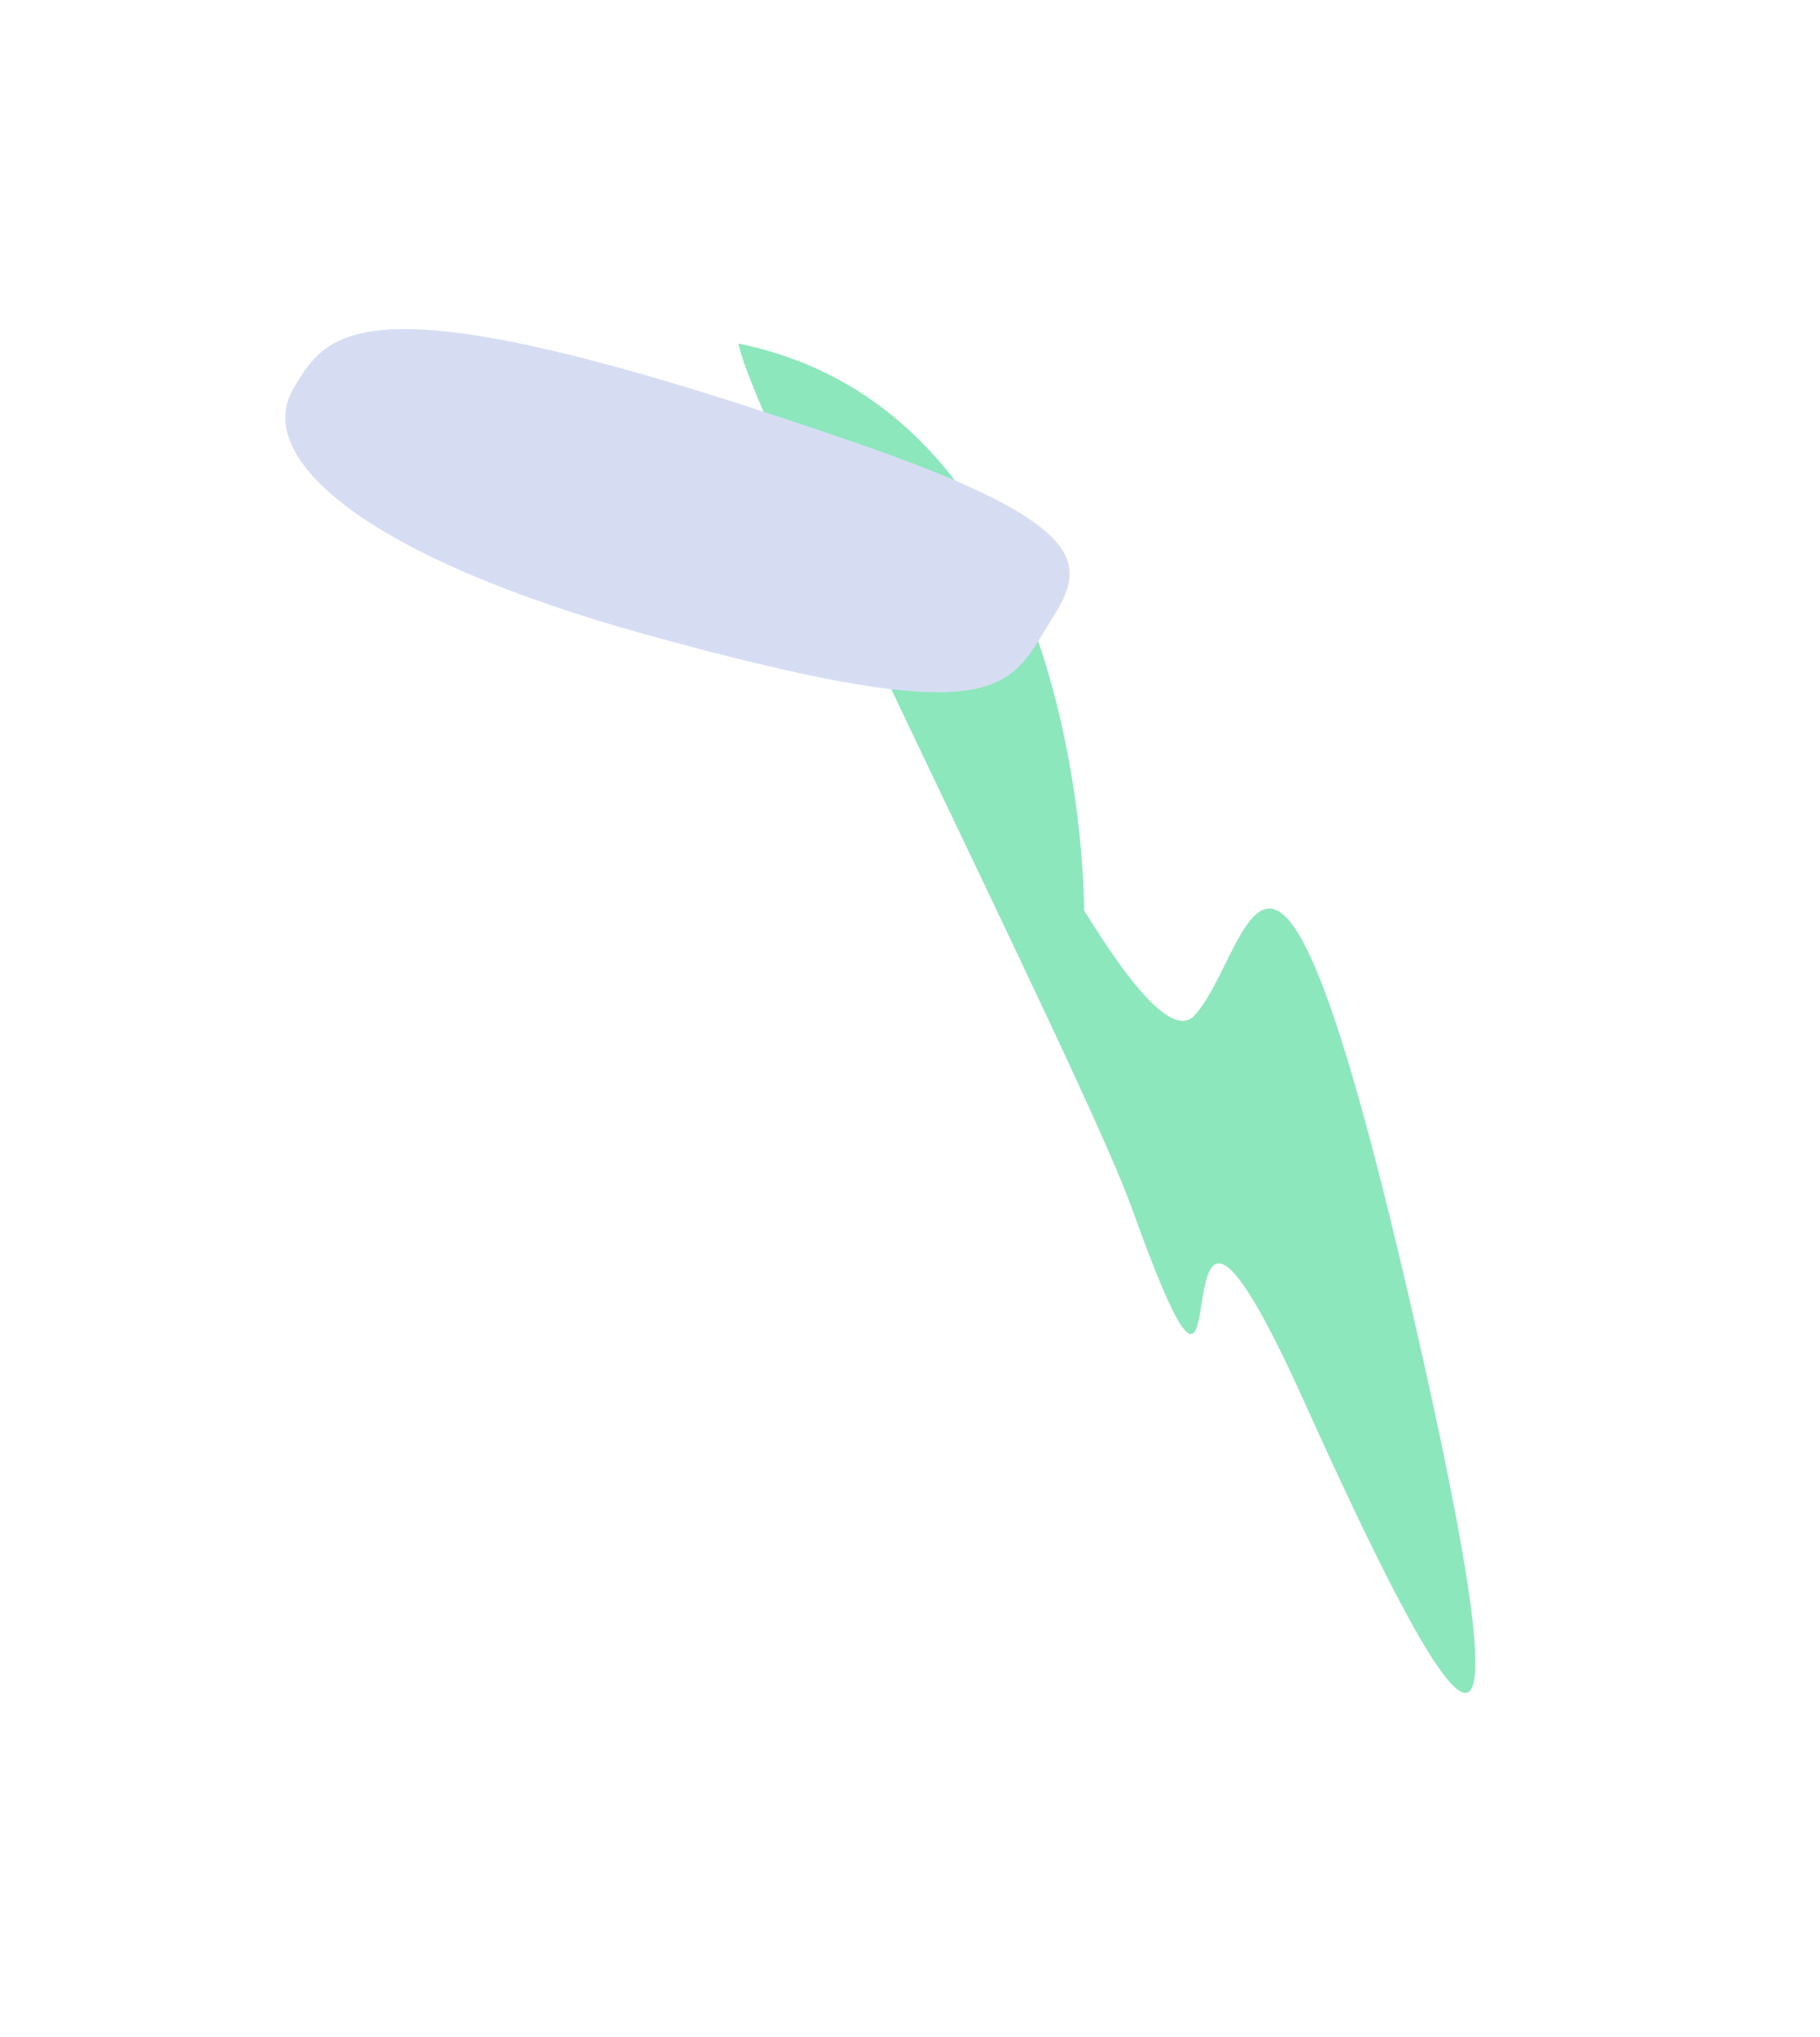 <svg width="639" height="715" viewBox="0 0 639 715" fill="none" xmlns="http://www.w3.org/2000/svg">
<g opacity="0.5" filter="url(#filter0_f_2_4006)">
<path d="M419.366 356.411C439.719 334.51 446.057 242.974 496.413 462.787C538.035 644.472 516.375 621.579 458.009 492.158C399.643 362.737 441.242 546.163 397.253 423.659C380.793 377.821 263.302 145.562 259.307 120.59C381.928 145.459 380.628 319.545 380.628 319.545C397.599 347.104 412.147 364.179 419.366 356.411Z" fill="#1AD079"/>
</g>
<g filter="url(#filter1_f_2_4006)">
<path d="M103.083 136.227C115.59 115.285 127.703 95.002 304.599 156.85C395.091 188.489 377.948 202.572 365.441 223.514C352.935 244.456 341.066 254.232 227.569 222.922C127.613 195.346 88.601 160.477 103.083 136.227Z" fill="#D6DDF3"/>
</g>
<defs>
<filter id="filter0_f_2_4006" x="139.307" y="0.59" width="498.697" height="713.56" filterUnits="userSpaceOnUse" color-interpolation-filters="sRGB">
<feFlood flood-opacity="0" result="BackgroundImageFix"/>
<feBlend mode="normal" in="SourceGraphic" in2="BackgroundImageFix" result="shape"/>
<feGaussianBlur stdDeviation="60" result="effect1_foregroundBlur_2_4006"/>
</filter>
<filter id="filter1_f_2_4006" x="0.161" y="15.492" width="475.387" height="327.469" filterUnits="userSpaceOnUse" color-interpolation-filters="sRGB">
<feFlood flood-opacity="0" result="BackgroundImageFix"/>
<feBlend mode="normal" in="SourceGraphic" in2="BackgroundImageFix" result="shape"/>
<feGaussianBlur stdDeviation="50" result="effect1_foregroundBlur_2_4006"/>
</filter>
</defs>
</svg>
